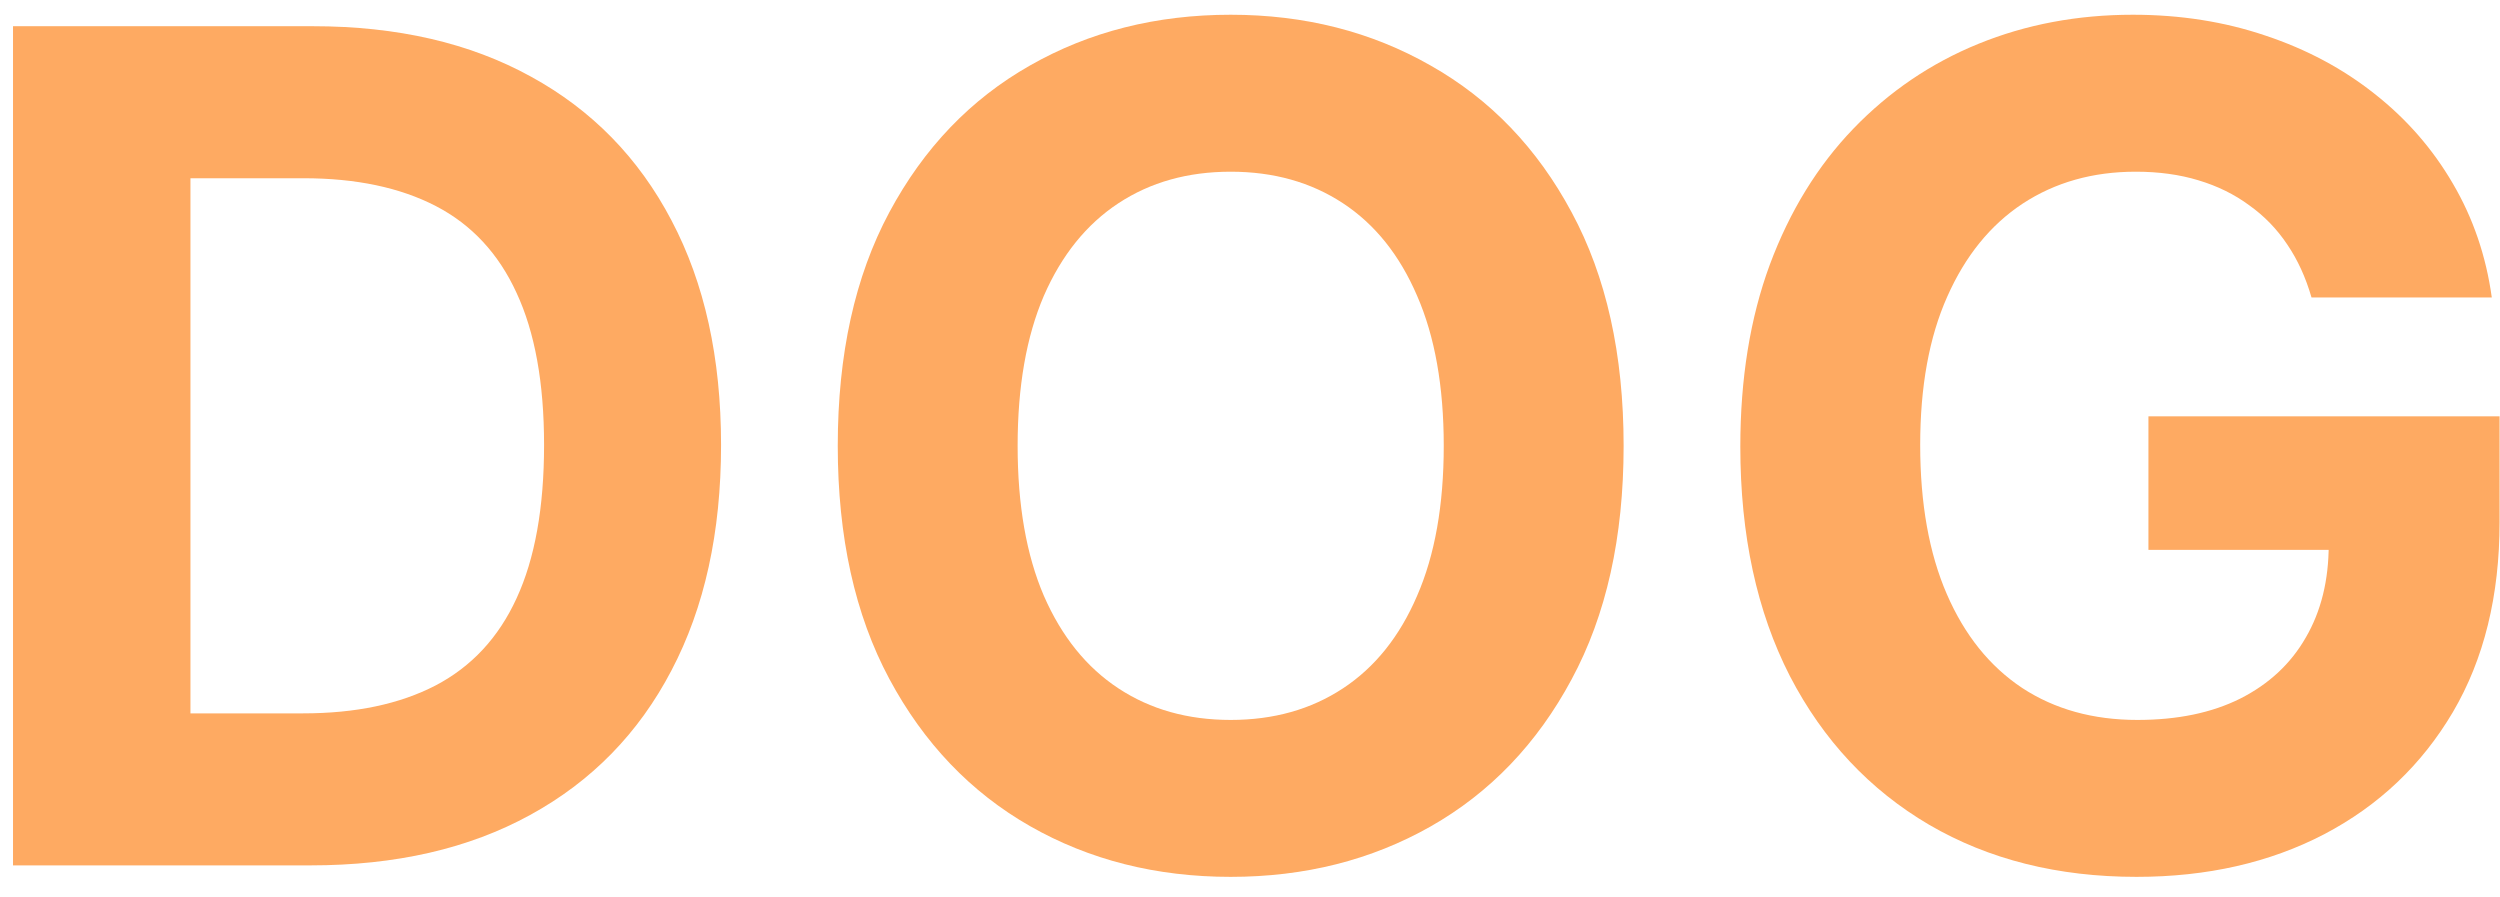 <svg width="78" height="28" viewBox="0 0 78 28" fill="none" xmlns="http://www.w3.org/2000/svg">
<path d="M9.688 27H0.406V0.818H9.764C12.398 0.818 14.665 1.342 16.566 2.391C18.466 3.43 19.928 4.926 20.951 6.878C21.982 8.83 22.497 11.165 22.497 13.883C22.497 16.611 21.982 18.954 20.951 20.915C19.928 22.875 18.458 24.379 16.54 25.427C14.631 26.476 12.347 27 9.688 27ZM5.942 22.257H9.458C11.094 22.257 12.47 21.967 13.587 21.388C14.712 20.8 15.556 19.892 16.118 18.665C16.689 17.429 16.975 15.835 16.975 13.883C16.975 11.949 16.689 10.368 16.118 9.141C15.556 7.913 14.716 7.01 13.6 6.43C12.483 5.851 11.107 5.561 9.47 5.561H5.942V22.257Z" fill="#FEAA62"/>
<path d="M50.657 13.909C50.657 16.764 50.116 19.193 49.034 21.196C47.96 23.199 46.494 24.729 44.636 25.785C42.787 26.834 40.707 27.358 38.398 27.358C36.071 27.358 33.983 26.829 32.133 25.773C30.284 24.716 28.822 23.186 27.748 21.183C26.674 19.18 26.138 16.756 26.138 13.909C26.138 11.054 26.674 8.625 27.748 6.622C28.822 4.619 30.284 3.094 32.133 2.045C33.983 0.989 36.071 0.46 38.398 0.46C40.707 0.46 42.787 0.989 44.636 2.045C46.494 3.094 47.96 4.619 49.034 6.622C50.116 8.625 50.657 11.054 50.657 13.909ZM45.045 13.909C45.045 12.06 44.768 10.5 44.214 9.23C43.669 7.96 42.898 6.997 41.9 6.341C40.903 5.685 39.736 5.357 38.398 5.357C37.059 5.357 35.892 5.685 34.895 6.341C33.898 6.997 33.122 7.96 32.568 9.23C32.023 10.5 31.75 12.06 31.75 13.909C31.75 15.758 32.023 17.318 32.568 18.588C33.122 19.858 33.898 20.821 34.895 21.477C35.892 22.134 37.059 22.462 38.398 22.462C39.736 22.462 40.903 22.134 41.9 21.477C42.898 20.821 43.669 19.858 44.214 18.588C44.768 17.318 45.045 15.758 45.045 13.909Z" fill="#FEAA62"/>
<path d="M72.119 9.281C71.94 8.659 71.688 8.109 71.365 7.632C71.041 7.146 70.644 6.737 70.176 6.405C69.715 6.064 69.187 5.804 68.59 5.625C68.002 5.446 67.35 5.357 66.634 5.357C65.296 5.357 64.12 5.689 63.106 6.354C62.1 7.018 61.316 7.986 60.754 9.256C60.191 10.517 59.91 12.06 59.91 13.883C59.91 15.707 60.187 17.259 60.741 18.537C61.295 19.815 62.079 20.791 63.093 21.465C64.107 22.129 65.305 22.462 66.686 22.462C67.938 22.462 69.008 22.24 69.894 21.797C70.789 21.345 71.471 20.71 71.94 19.892C72.417 19.074 72.656 18.107 72.656 16.99L73.781 17.156H67.031V12.989H77.987V16.287C77.987 18.588 77.501 20.565 76.529 22.219C75.558 23.864 74.22 25.134 72.515 26.028C70.811 26.915 68.859 27.358 66.66 27.358C64.205 27.358 62.049 26.817 60.191 25.734C58.333 24.643 56.884 23.097 55.845 21.094C54.813 19.082 54.298 16.696 54.298 13.935C54.298 11.812 54.605 9.92 55.218 8.258C55.84 6.588 56.71 5.173 57.826 4.014C58.943 2.855 60.242 1.973 61.725 1.368C63.208 0.763 64.815 0.46 66.545 0.46C68.028 0.46 69.409 0.678 70.687 1.112C71.965 1.538 73.099 2.143 74.088 2.928C75.085 3.712 75.899 4.645 76.529 5.727C77.16 6.801 77.565 7.986 77.744 9.281H72.119Z" fill="#FEAA62"/>
</svg>
